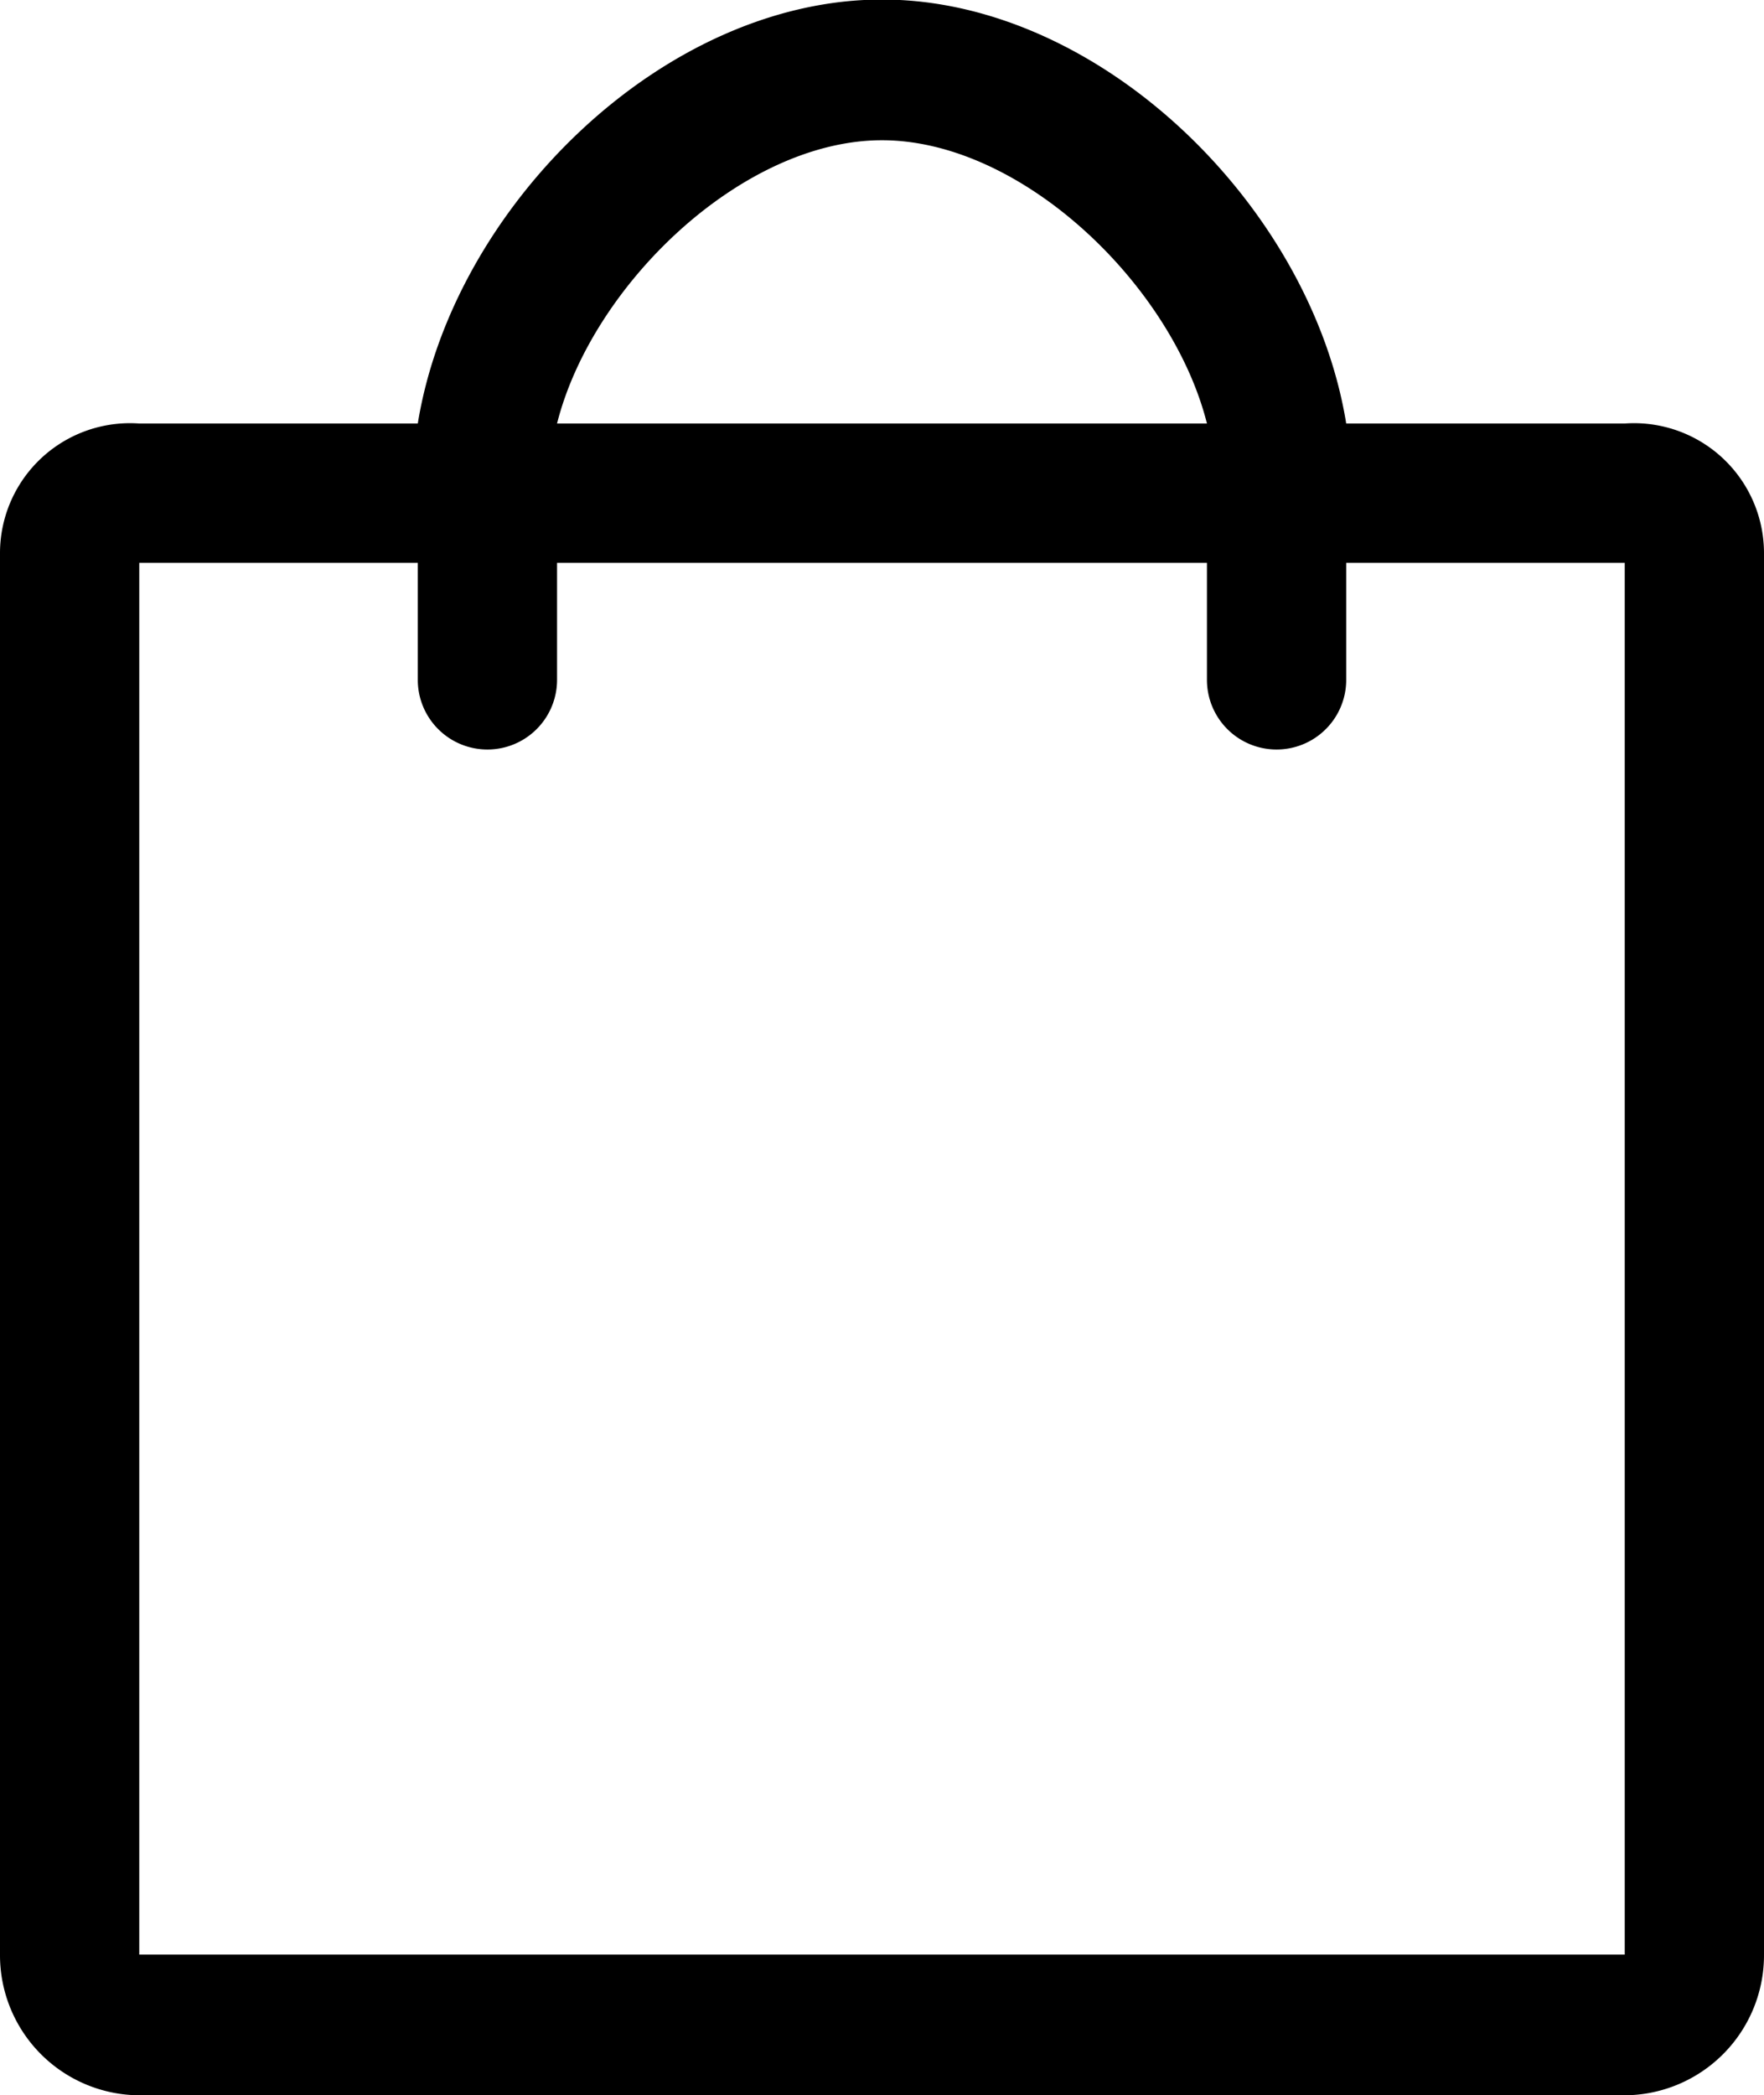 <svg xmlns="http://www.w3.org/2000/svg" width="38" height="45.12" viewBox="0 0 38 45.12">
  <defs>
    <style>
      .cls-1 {
        fill-rule: evenodd;
      }
    </style>
  </defs>
  <path id="Bag" class="cls-1" d="M382,2310h-6c-0.754-4.66-5.289-9.13-10-9.13s-9.246,4.47-10,9.13h-6a2.8,2.8,0,0,0-3,2.77v30.2a3.017,3.017,0,0,0,3,3.03h32a3.017,3.017,0,0,0,3-3.03v-30.2A2.8,2.8,0,0,0,382,2310Zm-16-6.1c3.013,0,6.25,3.12,7,6.1H359C359.75,2307.02,362.987,2303.9,366,2303.9Zm16,39.07H350V2313h6v2.52a1.5,1.5,0,1,0,3,0V2313h14v2.52a1.5,1.5,0,1,0,3,0V2313h6v29.97Z" transform="translate(-347 -2300.88)"/>
</svg>
